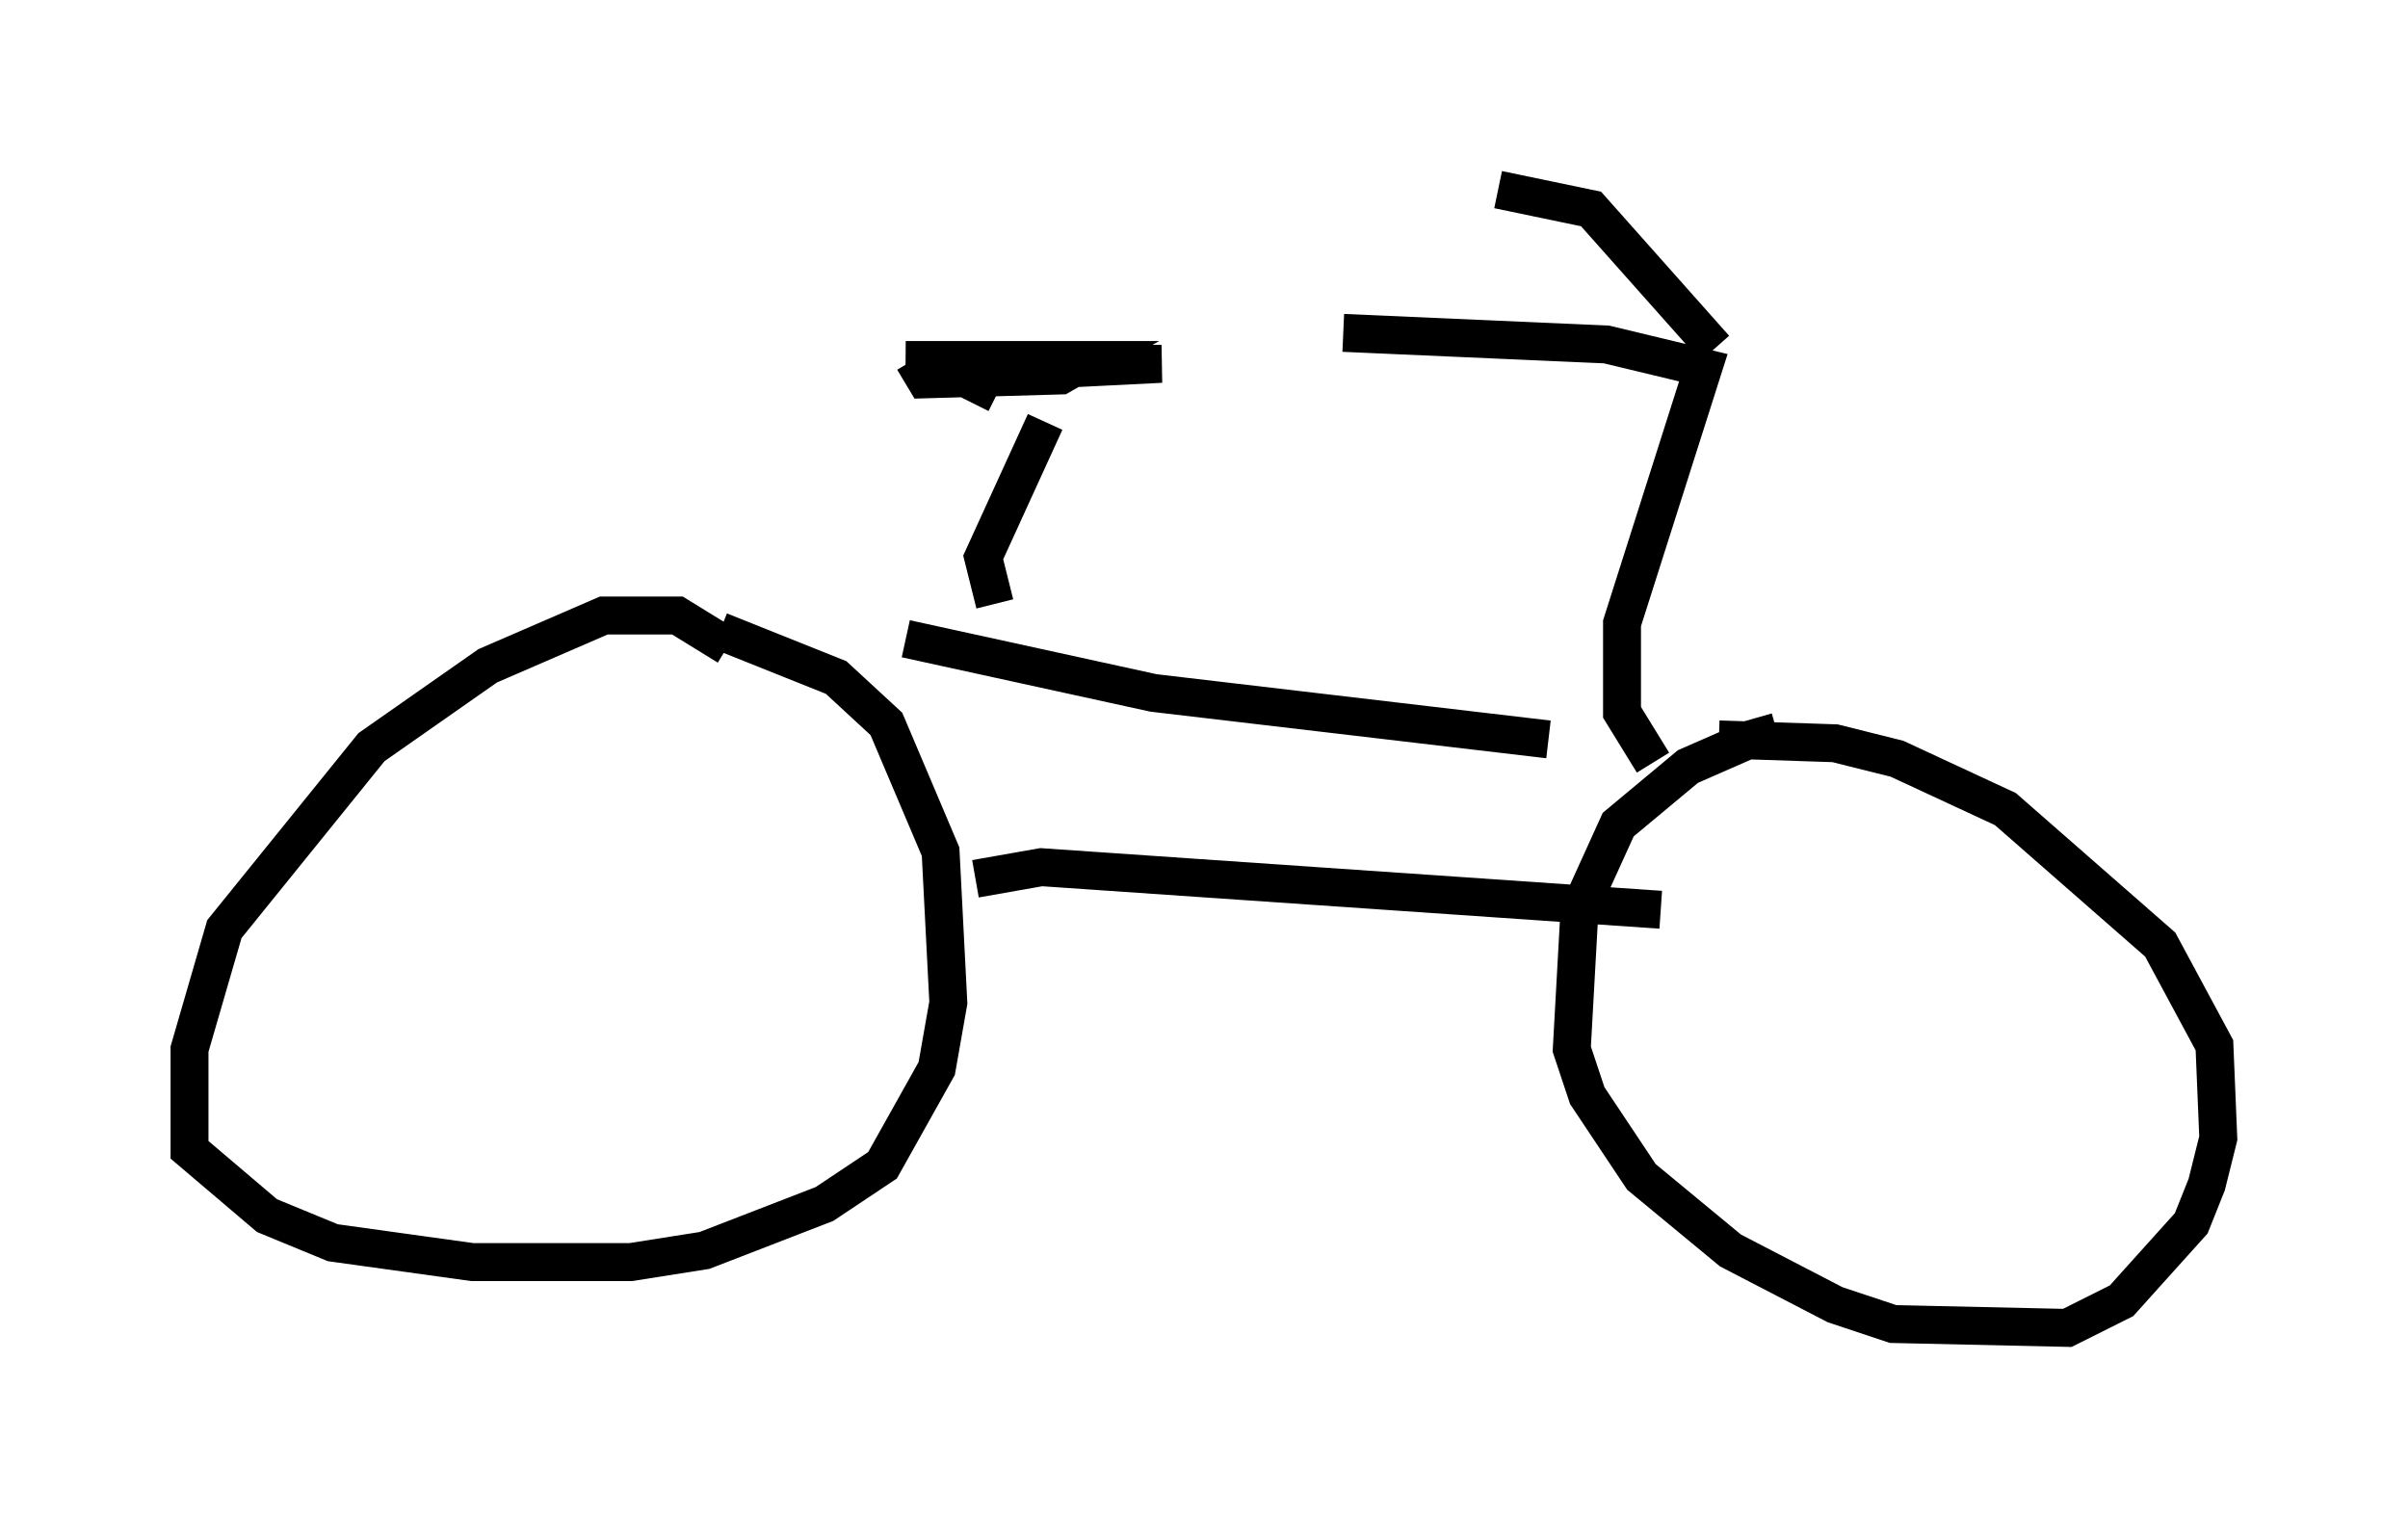 <?xml version="1.0" encoding="utf-8" ?>
<svg baseProfile="full" height="40.013" version="1.1" width="63.492" xmlns="http://www.w3.org/2000/svg" xmlns:ev="http://www.w3.org/2001/xml-events" xmlns:xlink="http://www.w3.org/1999/xlink"><defs /><rect fill="white" height="40.013" width="63.492" x="0" y="0" /><path d="M47.569, 20.313 m-0.715, -1.021 l-0.715, 0.204 -1.633, 0.715 l-1.838, 1.531 -1.021, 2.246 l-0.204, 3.675 0.408, 1.225 l1.429, 2.144 2.348, 1.94 l2.756, 1.429 1.531, 0.51 l4.594, 0.102 1.429, -0.715 l1.838, -2.042 0.408, -1.021 l0.306, -1.225 -0.102, -2.45 l-1.429, -2.654 -4.083, -3.573 l-2.858, -1.327 -1.633, -0.408 l-3.063, -0.102 m-26.134, -2.45 l-1.327, -0.817 -1.94, 0.0 l-3.063, 1.327 -3.063, 2.144 l-3.879, 4.798 -0.919, 3.165 l0.0, 2.654 2.042, 1.735 l1.735, 0.715 3.675, 0.51 l4.185, 0.0 1.94, -0.306 l3.165, -1.225 1.531, -1.021 l1.429, -2.552 0.306, -1.735 l-0.204, -3.981 -1.429, -3.369 l-1.327, -1.225 -3.063, -1.225 m6.738, 6.533 l1.735, -0.306 16.334, 1.123 m-19.906, -7.146 l6.533, 1.429 10.413, 1.225 m2.756, 0.613 l-0.817, -1.327 0.0, -2.348 l2.144, -6.738 -2.552, -0.613 l-6.942, -0.306 m9.8, 0.408 l-3.267, -3.675 -2.45, -0.51 m-13.271, 10.923 l-0.306, -1.225 1.633, -3.573 m-1.94, -0.51 l0.306, -0.613 0.613, -0.204 l4.083, -0.204 -6.738, -0.102 l4.798, 0.0 -0.715, 0.408 l-3.573, 0.102 -0.306, -0.51 " fill="none" stroke="black" stroke-width="1" /></svg>